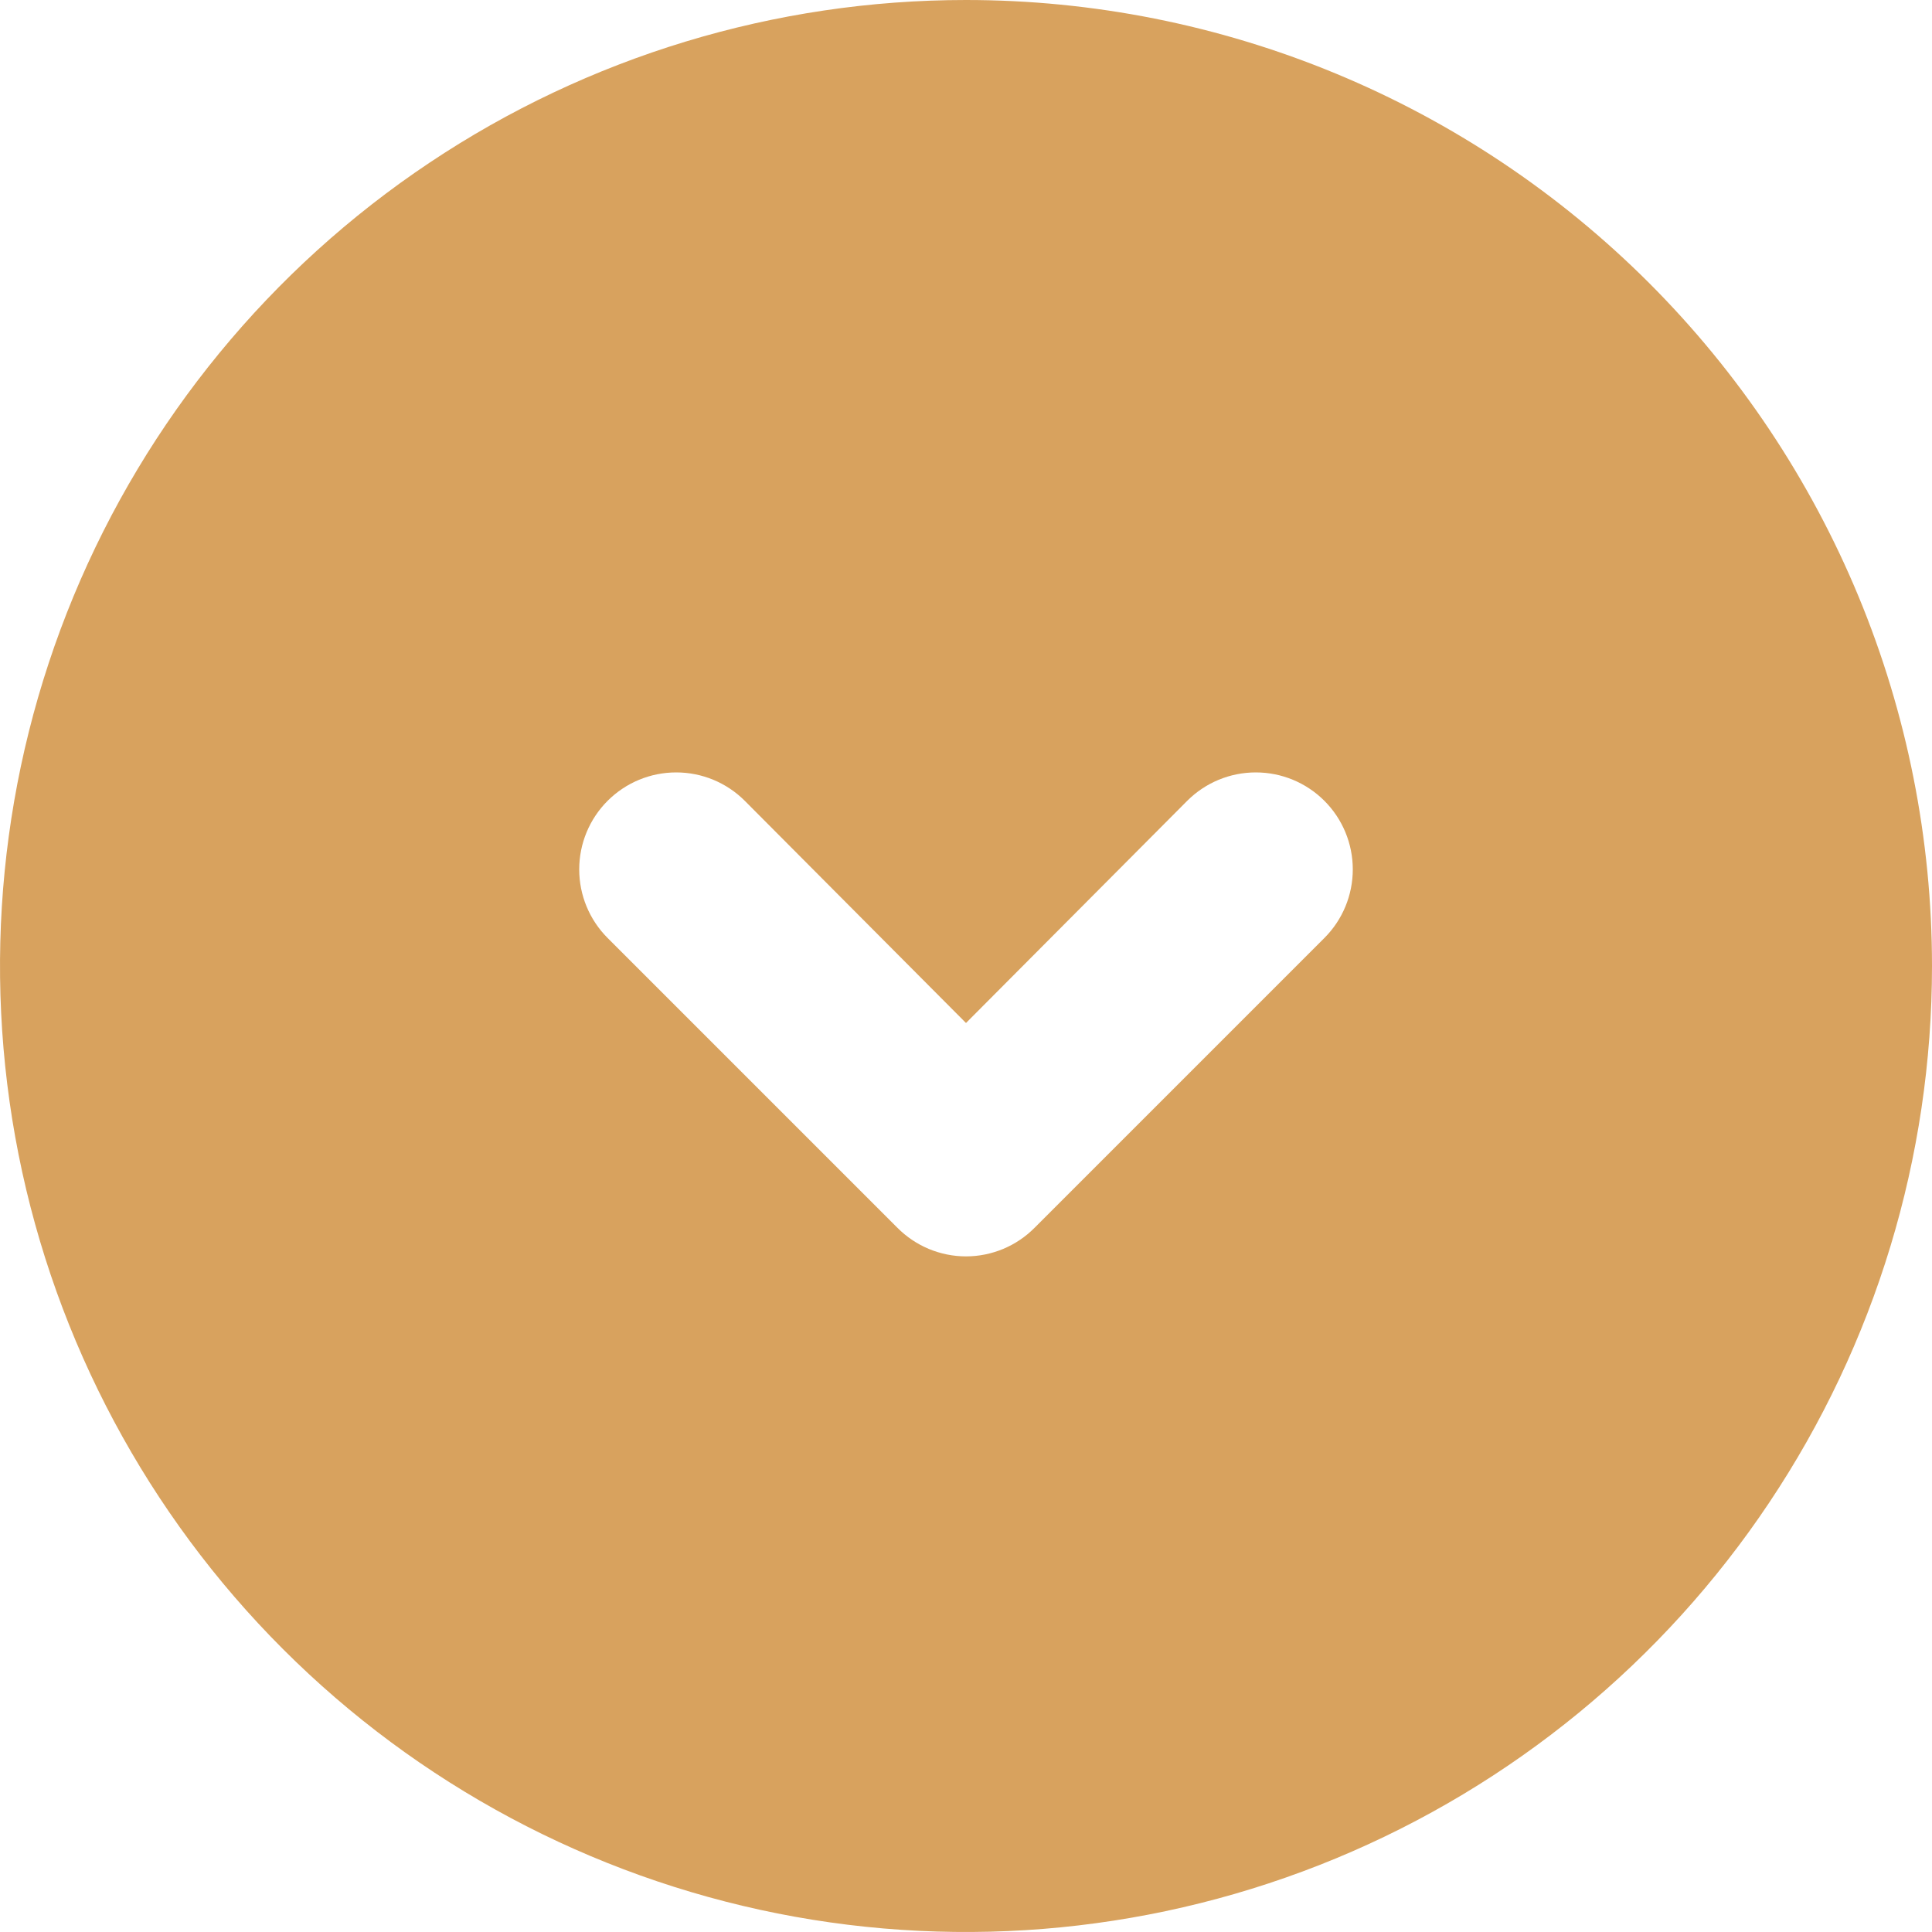 <svg width="40" height="40" viewBox="0 0 40 40" fill="none" xmlns="http://www.w3.org/2000/svg">
<path d="M20 0C16.044 0 12.178 1.173 8.889 3.371C5.6 5.568 3.036 8.692 1.522 12.346C0.009 16.001 -0.387 20.022 0.384 23.902C1.156 27.781 3.061 31.345 5.858 34.142C8.655 36.939 12.219 38.844 16.098 39.616C19.978 40.387 23.999 39.991 27.654 38.478C31.308 36.964 34.432 34.4 36.629 31.111C38.827 27.822 40 23.956 40 20C40 17.374 39.483 14.773 38.478 12.346C37.472 9.92 35.999 7.715 34.142 5.858C32.285 4.001 30.08 2.527 27.654 1.522C25.227 0.517 22.626 0 20 0ZM27.42 19.42L21.42 25.42C21.234 25.607 21.013 25.756 20.769 25.858C20.525 25.959 20.264 26.012 20 26.012C19.736 26.012 19.475 25.959 19.231 25.858C18.987 25.756 18.766 25.607 18.58 25.42L12.58 19.42C12.203 19.043 11.992 18.533 11.992 18C11.992 17.467 12.203 16.957 12.58 16.58C12.957 16.203 13.467 15.992 14 15.992C14.533 15.992 15.043 16.203 15.42 16.58L20 21.18L24.58 16.58C24.957 16.203 25.467 15.992 26 15.992C26.533 15.992 27.043 16.203 27.42 16.58C27.797 16.957 28.008 17.467 28.008 18C28.008 18.533 27.797 19.043 27.42 19.42Z" fill="#D8A25E"/>
</svg>
